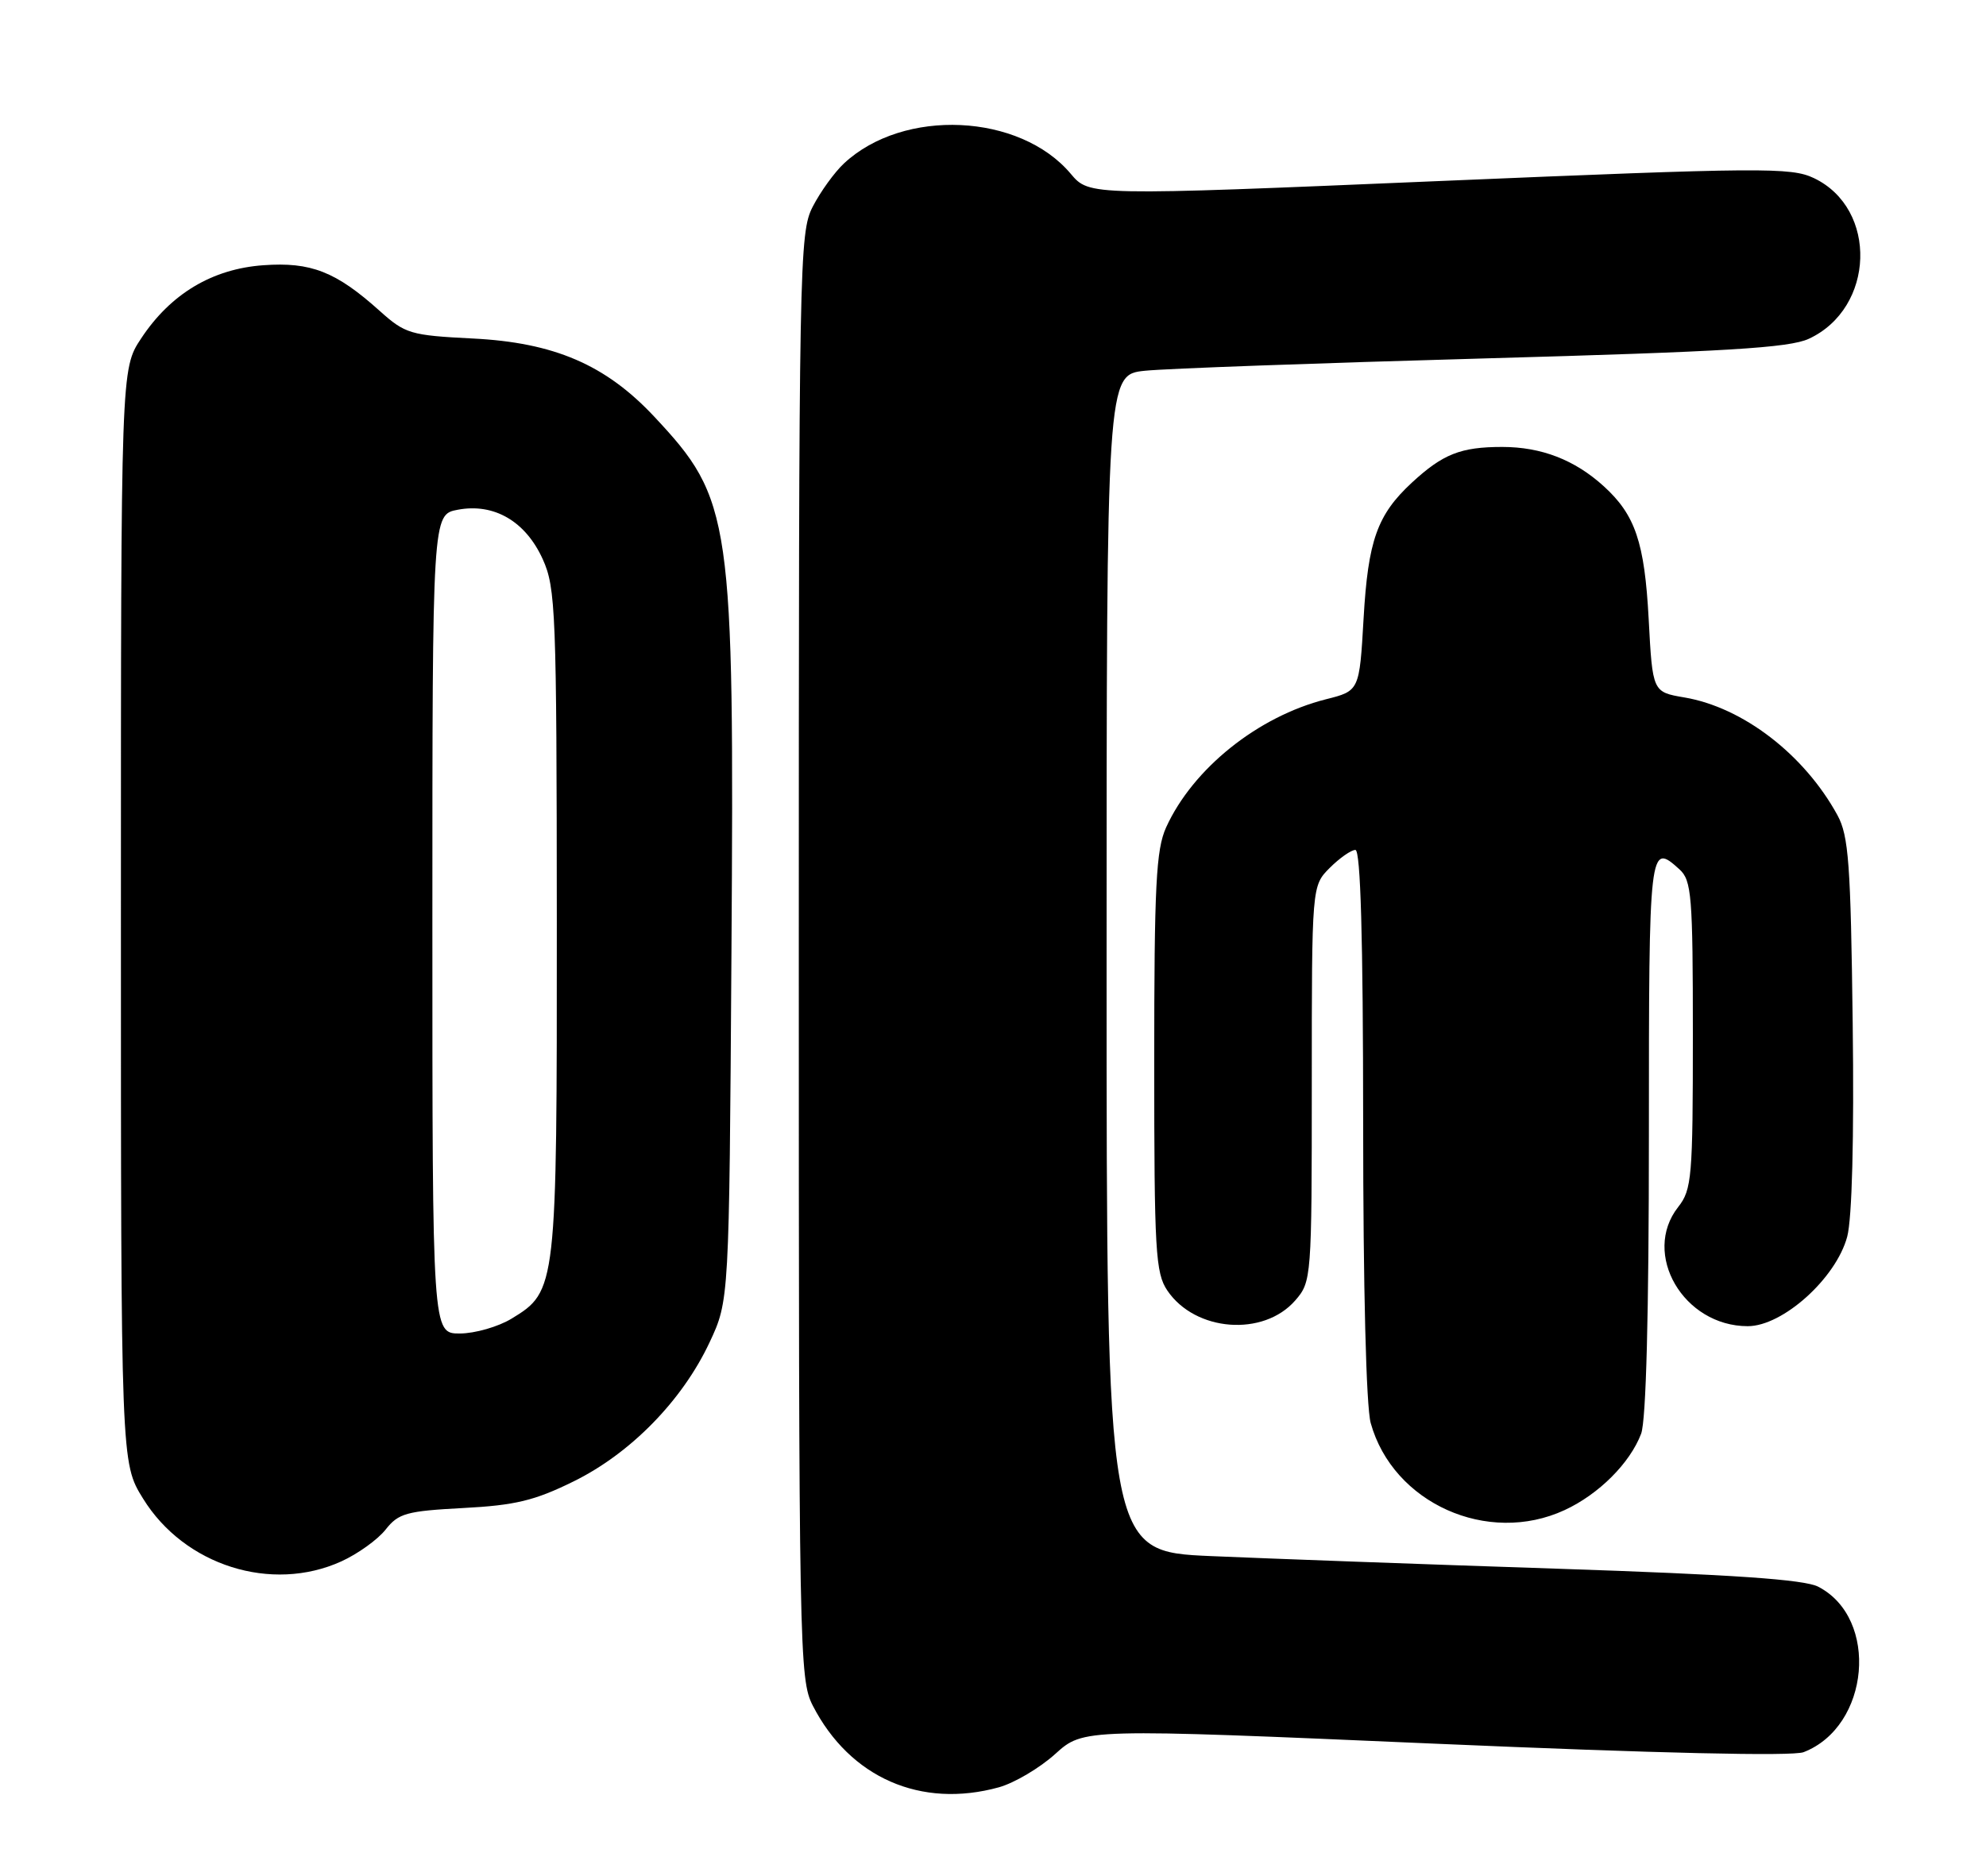 <?xml version="1.0" encoding="UTF-8" standalone="no"?>
<!DOCTYPE svg PUBLIC "-//W3C//DTD SVG 1.1//EN" "http://www.w3.org/Graphics/SVG/1.1/DTD/svg11.dtd" >
<svg xmlns="http://www.w3.org/2000/svg" xmlns:xlink="http://www.w3.org/1999/xlink" version="1.1" viewBox="0 0 271 256">
 <g >
 <path fill="currentColor"
d=" M 136.32 243.93 C 138.42 243.34 141.88 241.30 144.00 239.38 C 147.85 235.90 147.85 235.90 195.78 237.98 C 226.27 239.30 244.59 239.72 246.11 239.14 C 255.15 235.64 256.46 220.88 248.11 216.56 C 246.21 215.57 236.46 214.90 212.50 214.10 C 194.35 213.50 173.09 212.72 165.25 212.38 C 151.00 211.76 151.00 211.76 151.00 131.45 C 151.00 51.14 151.00 51.14 156.25 50.60 C 159.14 50.30 179.95 49.55 202.50 48.92 C 235.49 48.00 244.15 47.48 246.82 46.24 C 255.85 42.06 256.28 28.49 247.52 24.31 C 244.39 22.82 240.51 22.85 196.39 24.71 C 148.65 26.73 148.65 26.73 146.11 23.72 C 139.16 15.46 123.29 14.72 115.17 22.30 C 113.87 23.51 111.95 26.17 110.90 28.21 C 109.07 31.78 109.00 35.57 109.00 130.50 C 109.00 225.54 109.07 229.21 110.91 232.79 C 115.97 242.63 125.67 246.88 136.32 243.93 Z  M 46.58 213.10 C 48.82 212.08 51.54 210.13 52.62 208.76 C 54.37 206.53 55.48 206.23 63.19 205.82 C 70.29 205.45 72.95 204.81 78.26 202.19 C 86.05 198.36 93.10 191.15 96.82 183.22 C 99.50 177.50 99.50 177.50 99.81 130.02 C 100.20 70.56 99.86 68.18 89.28 56.87 C 82.65 49.78 75.61 46.75 64.50 46.20 C 56.00 45.77 55.30 45.56 51.81 42.43 C 45.84 37.07 42.43 35.73 35.93 36.20 C 28.96 36.70 23.28 40.10 19.26 46.19 C 16.50 50.35 16.50 50.35 16.50 125.01 C 16.50 199.66 16.50 199.66 19.52 204.53 C 25.16 213.67 37.05 217.43 46.58 213.10 Z  M 213.50 206.10 C 218.16 203.95 222.42 199.69 223.94 195.68 C 224.62 193.88 225.00 179.31 225.00 154.93 C 225.00 115.34 225.05 114.92 229.17 118.65 C 230.83 120.16 231.00 122.23 231.00 141.25 C 231.00 160.67 230.86 162.37 229.00 164.73 C 223.97 171.13 229.72 181.00 238.49 181.00 C 243.27 181.00 250.53 174.47 252.06 168.79 C 252.72 166.32 253.01 155.37 252.81 139.66 C 252.54 117.87 252.26 114.07 250.73 111.26 C 246.21 102.99 237.85 96.55 229.85 95.19 C 225.50 94.45 225.50 94.45 224.97 84.48 C 224.41 74.01 223.14 70.28 218.85 66.37 C 214.88 62.76 210.33 61.00 204.98 61.00 C 199.32 61.00 196.88 61.97 192.66 65.87 C 187.93 70.25 186.68 73.76 186.07 84.39 C 185.50 94.29 185.50 94.29 180.93 95.44 C 171.64 97.79 162.77 104.90 159.12 112.93 C 157.75 115.96 157.50 120.83 157.50 145.00 C 157.50 170.79 157.67 173.75 159.30 176.15 C 163.11 181.76 172.41 182.47 176.75 177.48 C 178.96 174.93 179.00 174.45 179.00 147.90 C 179.00 120.91 179.00 120.91 181.45 118.45 C 182.80 117.10 184.38 116.00 184.95 116.00 C 185.66 116.00 186.00 128.01 186.01 153.25 C 186.01 175.79 186.42 191.97 187.04 194.22 C 190.08 205.16 203.01 210.96 213.50 206.10 Z  M 59.00 126.11 C 59.00 70.22 59.00 70.22 62.47 69.57 C 67.42 68.64 71.71 71.14 74.06 76.32 C 75.83 80.23 75.96 83.46 75.98 125.78 C 76.00 175.83 75.96 176.23 69.81 179.97 C 67.99 181.08 64.81 181.99 62.75 182.00 C 59.00 182.00 59.00 182.00 59.00 126.11 Z "/>
</g>
</svg>
